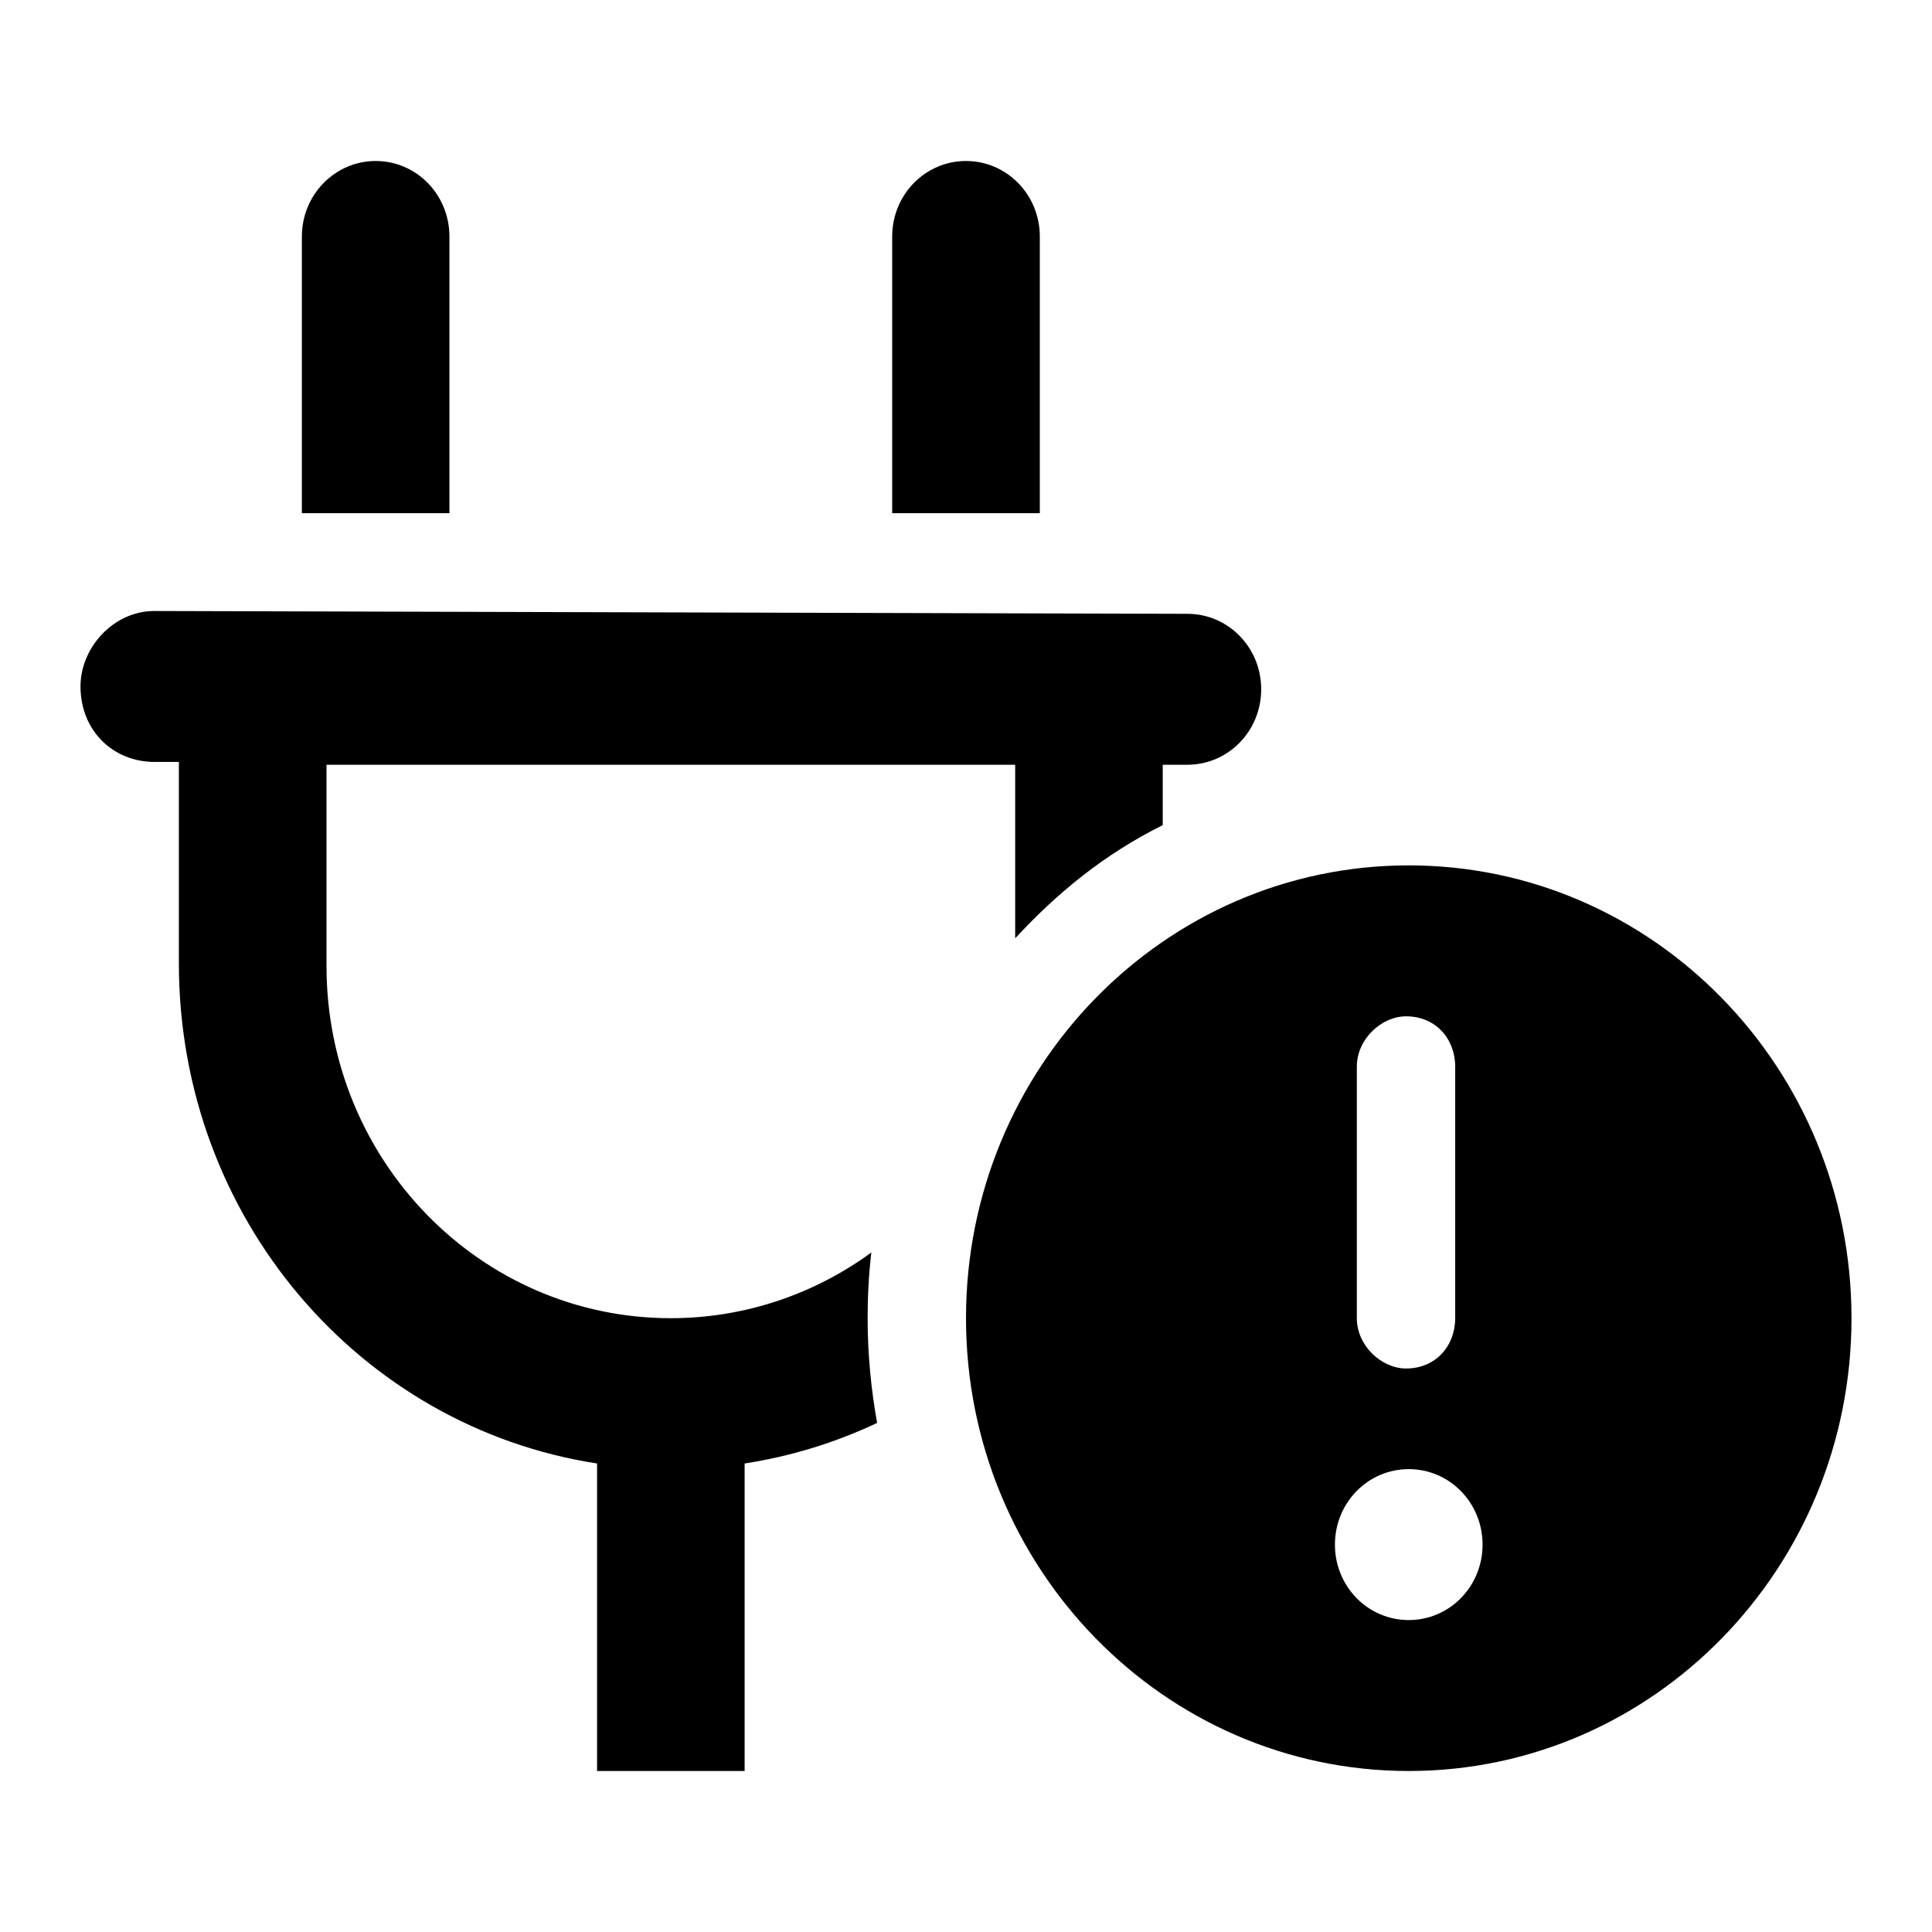 <!-- Generated by IcoMoon.io -->
<svg version="1.1" xmlns="http://www.w3.org/2000/svg" width="24" height="24" viewBox="0 0 24 24">
<title>plugin-disconnected</title>
<path d="M4.667 2C5.175 2 5.583 2.42 5.583 2.938V6.375H3.75V2.938C3.75 2.42 4.161 2 4.667 2ZM12 2C12.508 2 12.917 2.42 12.917 2.938V6.375H11.083V2.938C11.083 2.42 11.492 2 12 2ZM14.75 7.625C15.258 7.625 15.667 8.043 15.667 8.562C15.667 9.082 15.258 9.5 14.75 9.5H14.444V10.25C13.723 10.609 13.138 11.086 12.611 11.656V9.5H4.056V12C4.056 14.418 5.969 16.375 8.333 16.375C9.261 16.375 10.125 16.07 10.824 15.559C10.793 15.824 10.778 16.098 10.778 16.375C10.778 16.82 10.82 17.254 10.896 17.676C10.384 17.918 9.831 18.09 9.25 18.18V22H7.417V18.18C4.476 17.727 2.222 15.133 2.222 11.965V9.465H1.917C1.411 9.465 1 9.082 1 8.527C1 8.043 1.411 7.59 1.917 7.59L14.75 7.625ZM12 16.375C12 13.27 14.463 10.75 17.5 10.75C20.537 10.75 23 13.27 23 16.375C23 19.48 20.537 22 17.5 22C14.463 22 12 19.48 12 16.375ZM17.5 20.125C18.008 20.125 18.417 19.707 18.417 19.188C18.417 18.668 18.008 18.25 17.5 18.25C16.992 18.25 16.583 18.668 16.583 19.188C16.583 19.707 16.992 20.125 17.5 20.125ZM16.855 13.25V16.375C16.855 16.719 17.164 17 17.466 17C17.836 17 18.077 16.719 18.077 16.375V13.25C18.077 12.906 17.836 12.625 17.466 12.625C17.164 12.625 16.855 12.906 16.855 13.25Z"></path>
</svg>

